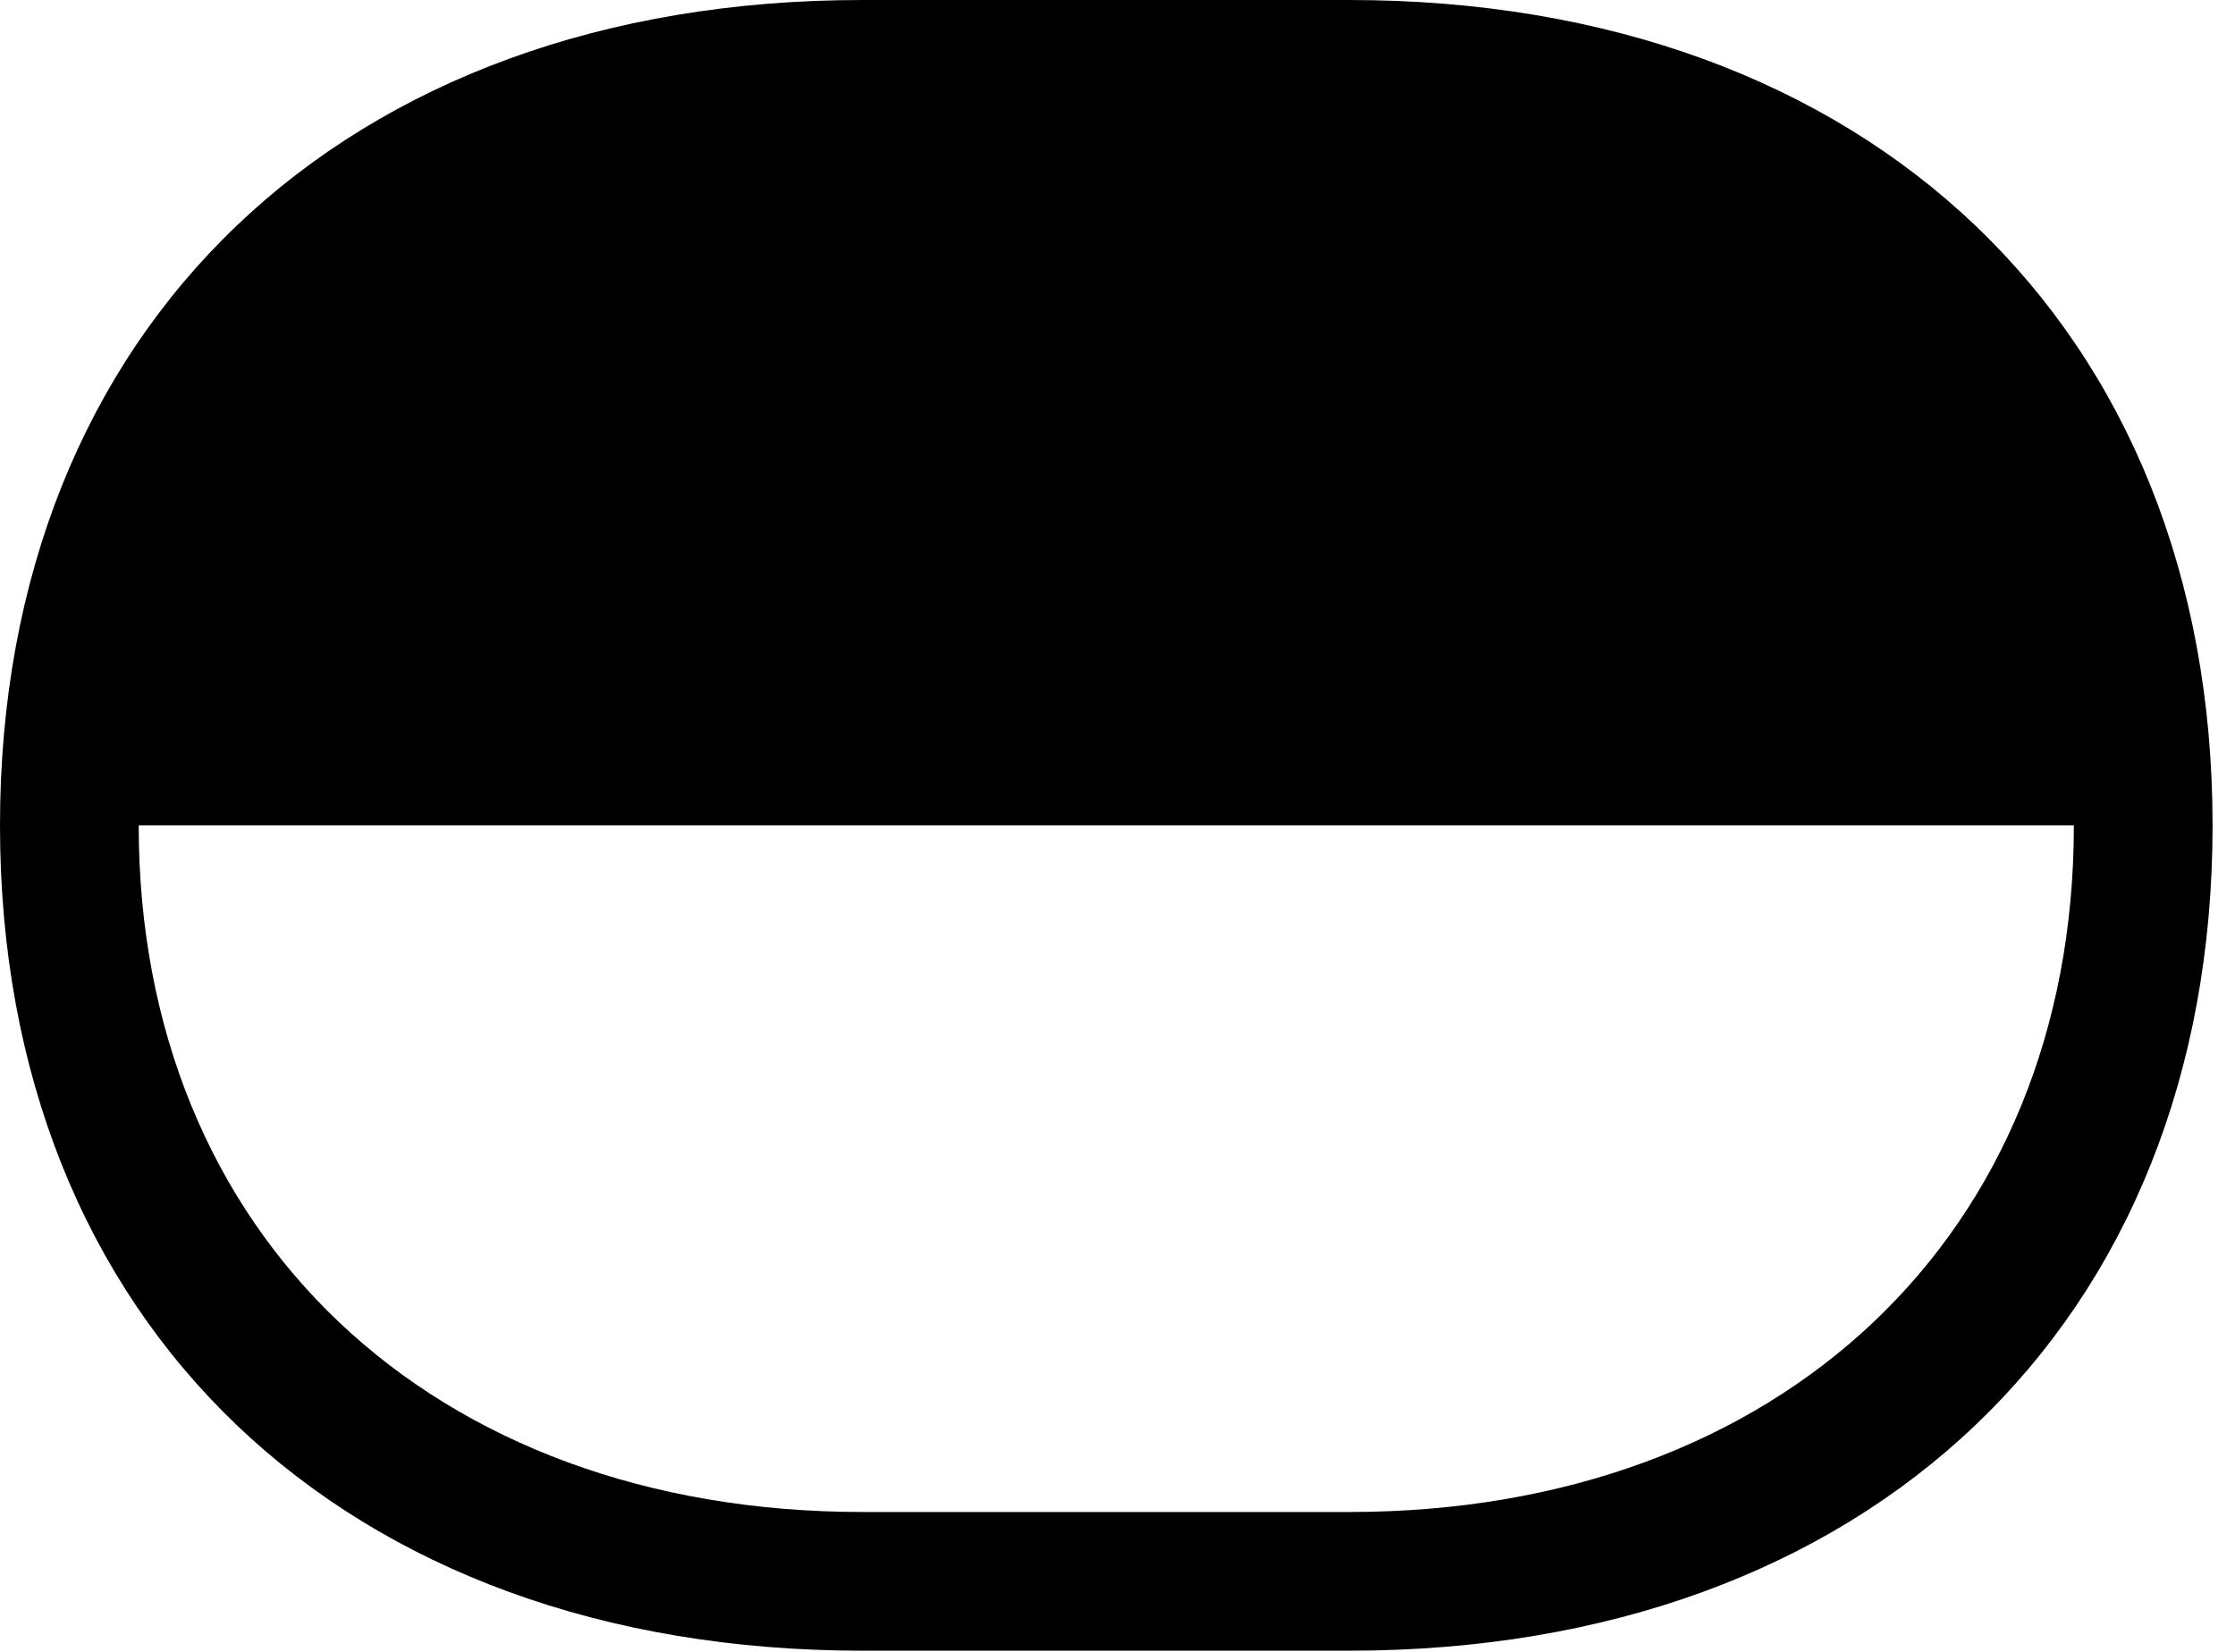 <svg version="1.1" xmlns="http://www.w3.org/2000/svg" xmlns:xlink="http://www.w3.org/1999/xlink" viewBox="0 0 35.465 26.209">
 <g>
  
  <path d="M0 13.098C0 21.014 5.455 26.195 13.685 26.195L21.41 26.195C29.641 26.195 35.109 21.014 35.109 13.098C35.109 5.182 29.641 0 21.41 0L13.685 0C5.455 0 0 5.182 0 13.098ZM2.201 13.098L32.908 13.098C32.908 19.605 28.246 23.994 21.41 23.994L13.685 23.994C6.863 23.994 2.201 19.605 2.201 13.098Z" style="fill:hsl(0 0 0/0.85)"></path>
 </g>
</svg>
